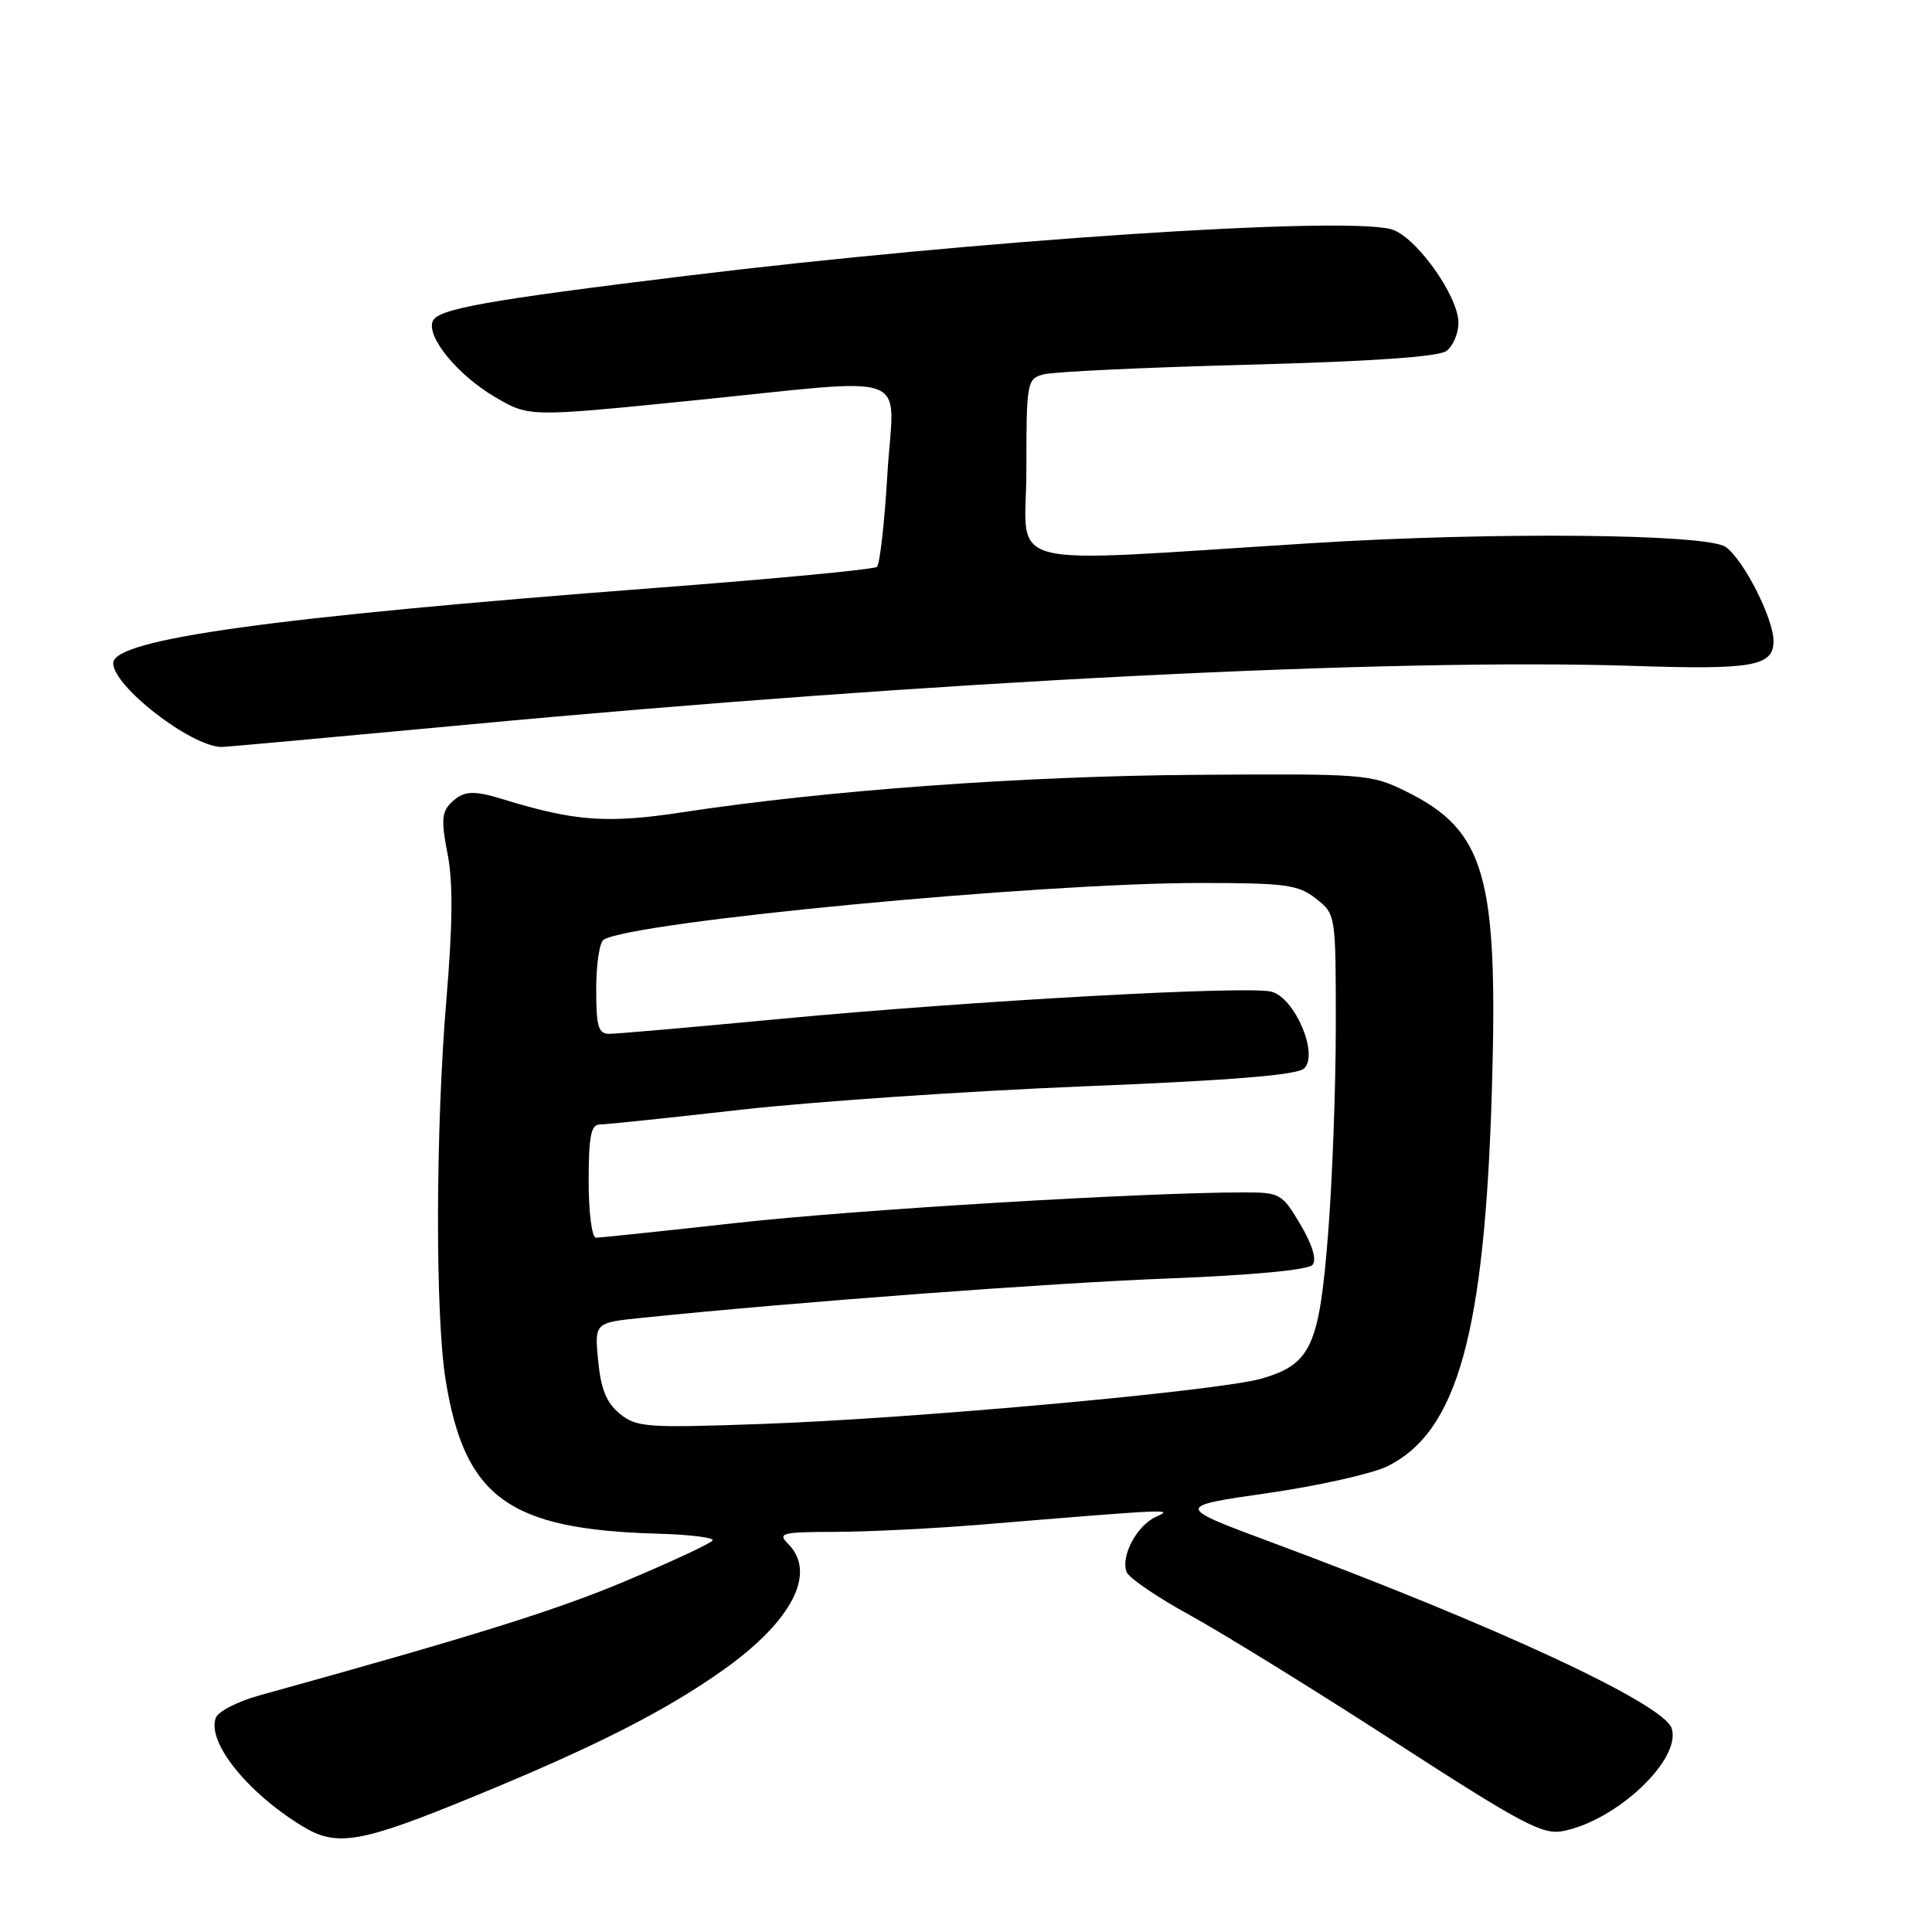 <?xml version="1.0" encoding="UTF-8" standalone="no"?>
<!DOCTYPE svg PUBLIC "-//W3C//DTD SVG 1.1//EN" "http://www.w3.org/Graphics/SVG/1.1/DTD/svg11.dtd" >
<svg xmlns="http://www.w3.org/2000/svg" xmlns:xlink="http://www.w3.org/1999/xlink" version="1.1" viewBox="0 0 256 256">
 <g >
 <path fill="currentColor"
d=" M 62.82 238.03 C 78.89 231.43 88.14 226.73 95.83 221.28 C 104.98 214.79 108.26 208.40 104.43 204.57 C 103.00 203.14 103.57 203.00 110.68 202.98 C 114.98 202.97 123.67 202.54 130.00 202.02 C 155.06 199.95 155.59 199.92 153.24 200.95 C 150.67 202.08 148.47 206.17 149.28 208.30 C 149.59 209.09 153.36 211.66 157.67 214.02 C 161.97 216.38 174.18 223.92 184.78 230.78 C 201.81 241.78 204.42 243.17 207.16 242.62 C 214.28 241.19 222.81 233.11 221.51 229.02 C 220.47 225.77 198.31 215.45 168.60 204.41 C 155.70 199.61 155.70 199.61 167.92 197.85 C 174.65 196.89 181.79 195.28 183.81 194.30 C 193.10 189.73 196.72 176.74 197.68 144.50 C 198.53 116.02 196.81 110.04 186.28 104.85 C 181.65 102.57 180.80 102.51 158.44 102.67 C 135.49 102.83 109.57 104.72 90.50 107.62 C 80.44 109.15 76.17 108.84 66.60 105.89 C 62.62 104.67 61.38 104.77 59.70 106.44 C 58.54 107.61 58.46 108.87 59.30 113.12 C 60.04 116.84 59.99 122.46 59.15 132.43 C 57.71 149.66 57.66 174.29 59.05 182.87 C 61.58 198.45 67.40 202.67 87.18 203.22 C 91.40 203.34 94.66 203.74 94.42 204.12 C 94.19 204.50 89.08 206.89 83.07 209.42 C 73.74 213.36 63.07 216.70 34.34 224.66 C 31.50 225.45 28.92 226.77 28.60 227.61 C 27.38 230.78 32.69 237.46 40.00 241.94 C 44.63 244.78 47.66 244.26 62.82 238.03 Z  M 61.83 96.03 C 123.50 90.25 184.49 87.18 216.60 88.24 C 232.27 88.76 235.00 88.27 235.00 84.94 C 235.00 81.95 231.02 74.12 228.65 72.47 C 226.17 70.73 197.98 70.46 174.00 71.96 C 131.46 74.61 136.00 75.76 136.00 62.26 C 136.00 50.64 136.08 50.21 138.25 49.61 C 139.49 49.26 151.65 48.69 165.28 48.33 C 181.62 47.90 190.60 47.28 191.65 46.51 C 192.53 45.87 193.25 44.19 193.25 42.78 C 193.25 39.16 187.48 31.16 184.29 30.36 C 177.50 28.65 129.60 31.83 91.00 36.54 C 64.28 39.81 57.96 40.94 57.33 42.58 C 56.52 44.69 60.68 49.73 65.61 52.62 C 70.10 55.25 70.10 55.25 91.30 53.12 C 121.75 50.06 118.42 48.84 117.59 62.75 C 117.21 69.21 116.58 74.77 116.20 75.11 C 115.81 75.45 102.68 76.70 87.00 77.89 C 35.94 81.79 15.00 84.69 15.00 87.87 C 15.00 90.94 25.23 98.87 29.33 98.98 C 29.79 98.99 44.42 97.66 61.83 96.03 Z  M 82.12 187.32 C 80.36 185.88 79.62 184.06 79.26 180.32 C 78.77 175.26 78.77 175.26 85.14 174.61 C 105.53 172.52 139.19 170.00 154.89 169.40 C 165.98 168.97 173.36 168.27 173.92 167.60 C 174.49 166.90 173.90 164.94 172.31 162.25 C 169.89 158.16 169.61 158.00 164.83 158.00 C 151.45 158.00 113.54 160.28 97.73 162.03 C 87.96 163.11 79.52 164.00 78.98 164.00 C 78.43 164.00 78.00 160.73 78.00 156.50 C 78.00 150.59 78.31 149.00 79.46 149.00 C 80.26 149.00 88.70 148.12 98.21 147.04 C 107.72 145.97 128.10 144.58 143.50 143.95 C 163.21 143.16 171.89 142.45 172.81 141.57 C 174.77 139.69 171.56 132.18 168.46 131.40 C 165.25 130.59 128.81 132.61 103.50 135.00 C 91.95 136.09 81.71 136.99 80.75 136.99 C 79.28 137.00 79.00 136.05 79.00 131.06 C 79.00 127.79 79.44 124.85 79.98 124.52 C 83.86 122.12 137.64 117.00 158.97 117.00 C 170.37 117.00 172.01 117.22 174.37 119.07 C 177.00 121.14 177.00 121.15 177.00 135.93 C 177.00 144.06 176.54 156.51 175.97 163.60 C 174.80 178.41 173.70 180.77 167.17 182.67 C 161.52 184.30 121.18 187.97 101.00 188.68 C 85.64 189.23 84.34 189.13 82.12 187.32 Z "/>
</g>
</svg>